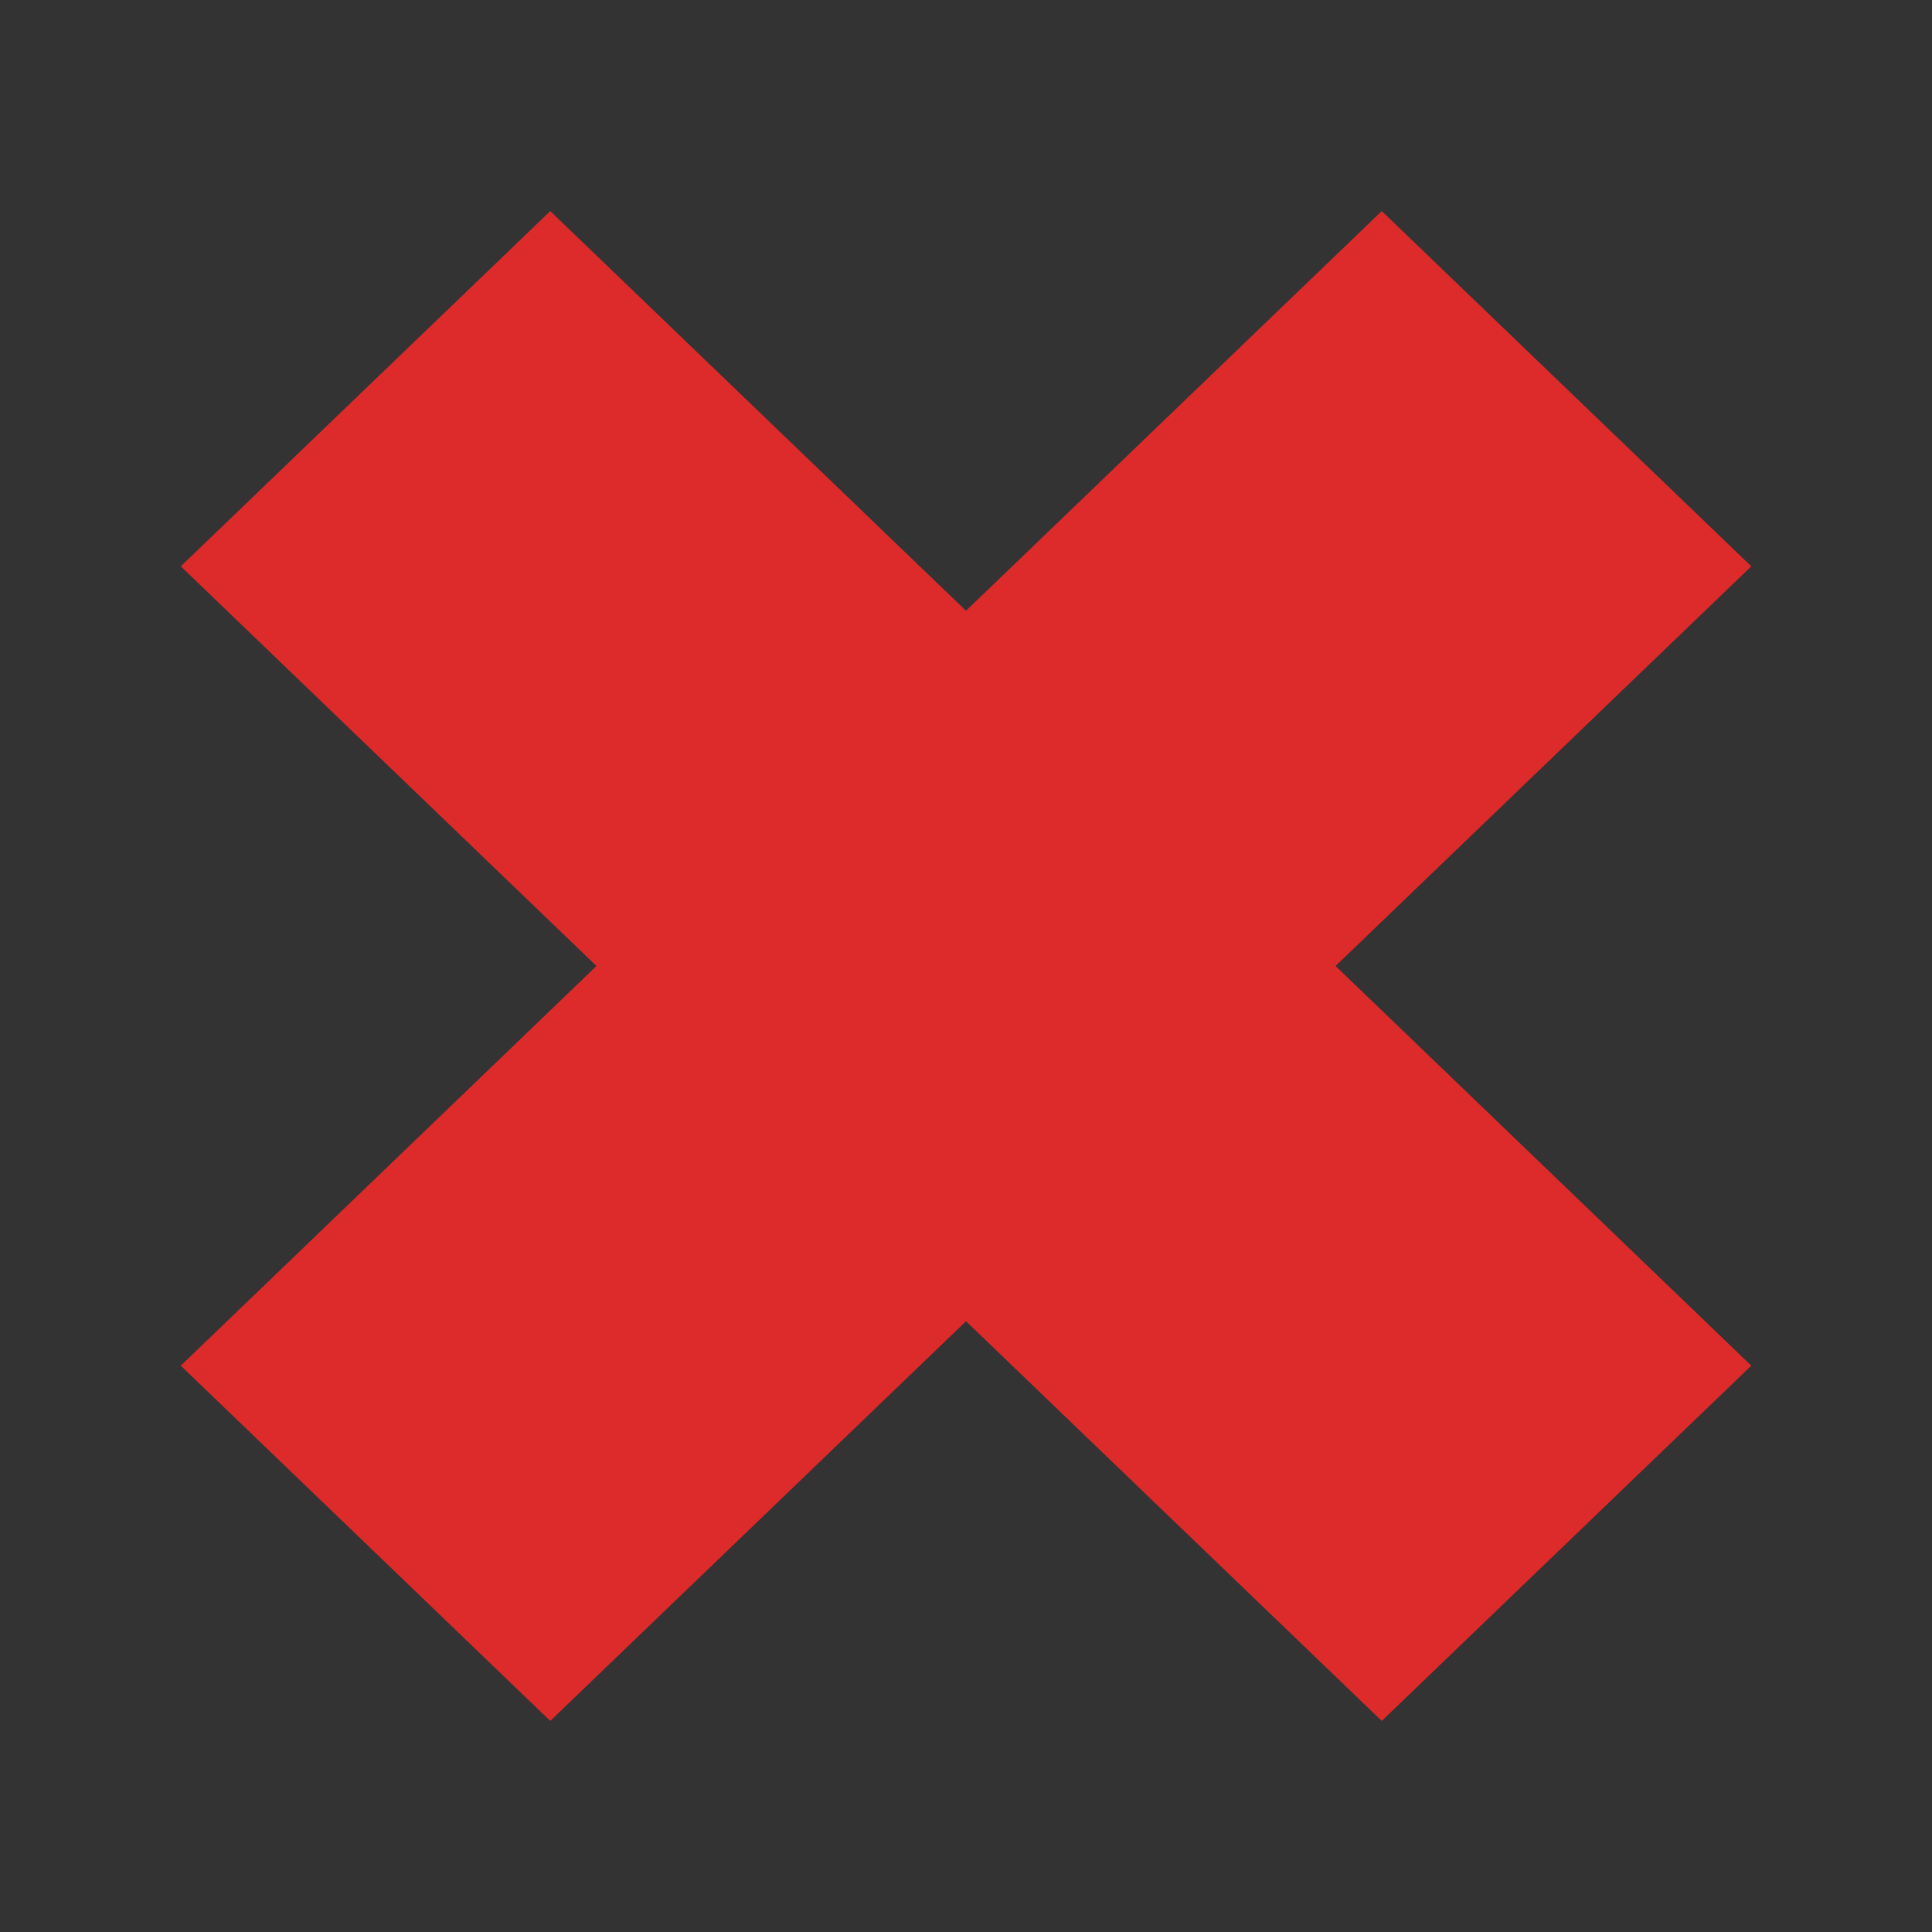 <?xml version="1.0" encoding="UTF-8" standalone="no"?>
<svg
   xmlns:dc="http://purl.org/dc/elements/1.1/"
   xmlns:cc="http://creativecommons.org/ns#"
   xmlns:rdf="http://www.w3.org/1999/02/22-rdf-syntax-ns#"
   xmlns:svg="http://www.w3.org/2000/svg"
   xmlns="http://www.w3.org/2000/svg"
   xmlns:sodipodi="http://sodipodi.sourceforge.net/DTD/sodipodi-0.dtd"
   xmlns:inkscape="http://www.inkscape.org/namespaces/inkscape"
   version="1.1"
   id="untissync_failed"
   x="0px"
   y="0px"
   width="32px"
   height="32px"
   viewBox="0 0 32 32"
   enable-background="new 0 0 32 32"
   xml:space="preserve"
   sodipodi:docname="failed.svg"
   inkscape:version="1.0.1 (3bc2e813f5, 2020-09-07)"><rect x="0" y="0" width="32" height="32" fill="#333333" stroke="none"/><defs
   id="defs170" /><sodipodi:namedview
   pagecolor="#ffffff"
   bordercolor="#666666"
   borderopacity="1"
   objecttolerance="10"
   gridtolerance="10"
   guidetolerance="10"
   inkscape:pageopacity="0"
   inkscape:pageshadow="2"
   inkscape:window-width="1741"
   inkscape:window-height="1399"
   id="namedview168"
   showgrid="false"
   inkscape:zoom="31.5"
   inkscape:cx="16"
   inkscape:cy="10.559716"
   inkscape:window-x="2587"
   inkscape:window-y="328"
   inkscape:window-maximized="0"
   inkscape:current-layer="untissync_failed" />
<g
   id="g159"
   style="fill:#dd2a2b">
	<g
   id="g157"
   style="fill:#dd2a2b">
		<polygon
   fill="#FFFFFF"
   points="29.007,9.38 22.886,3.496 16,10.116 9.114,3.496 2.994,9.38 9.879,16 2.994,22.62 9.114,28.504     16,21.884 22.886,28.504 29.007,22.62 22.121,16   "
   id="polygon155"
   style="fill:#dd2a2b" />
	</g>
</g>
<g
   id="g165">
	<g
   id="g163">
		<path
   fill="#FFFFFF"
   d="M-39.014,11.14v6.521h30V11.14H-39.014z M-39.014,29.401h30v-6.522h-30V29.401z M-39.014,41.14h30v-6.521    h-30V41.14z"
   id="path161" />
	</g>
</g>
</svg>

